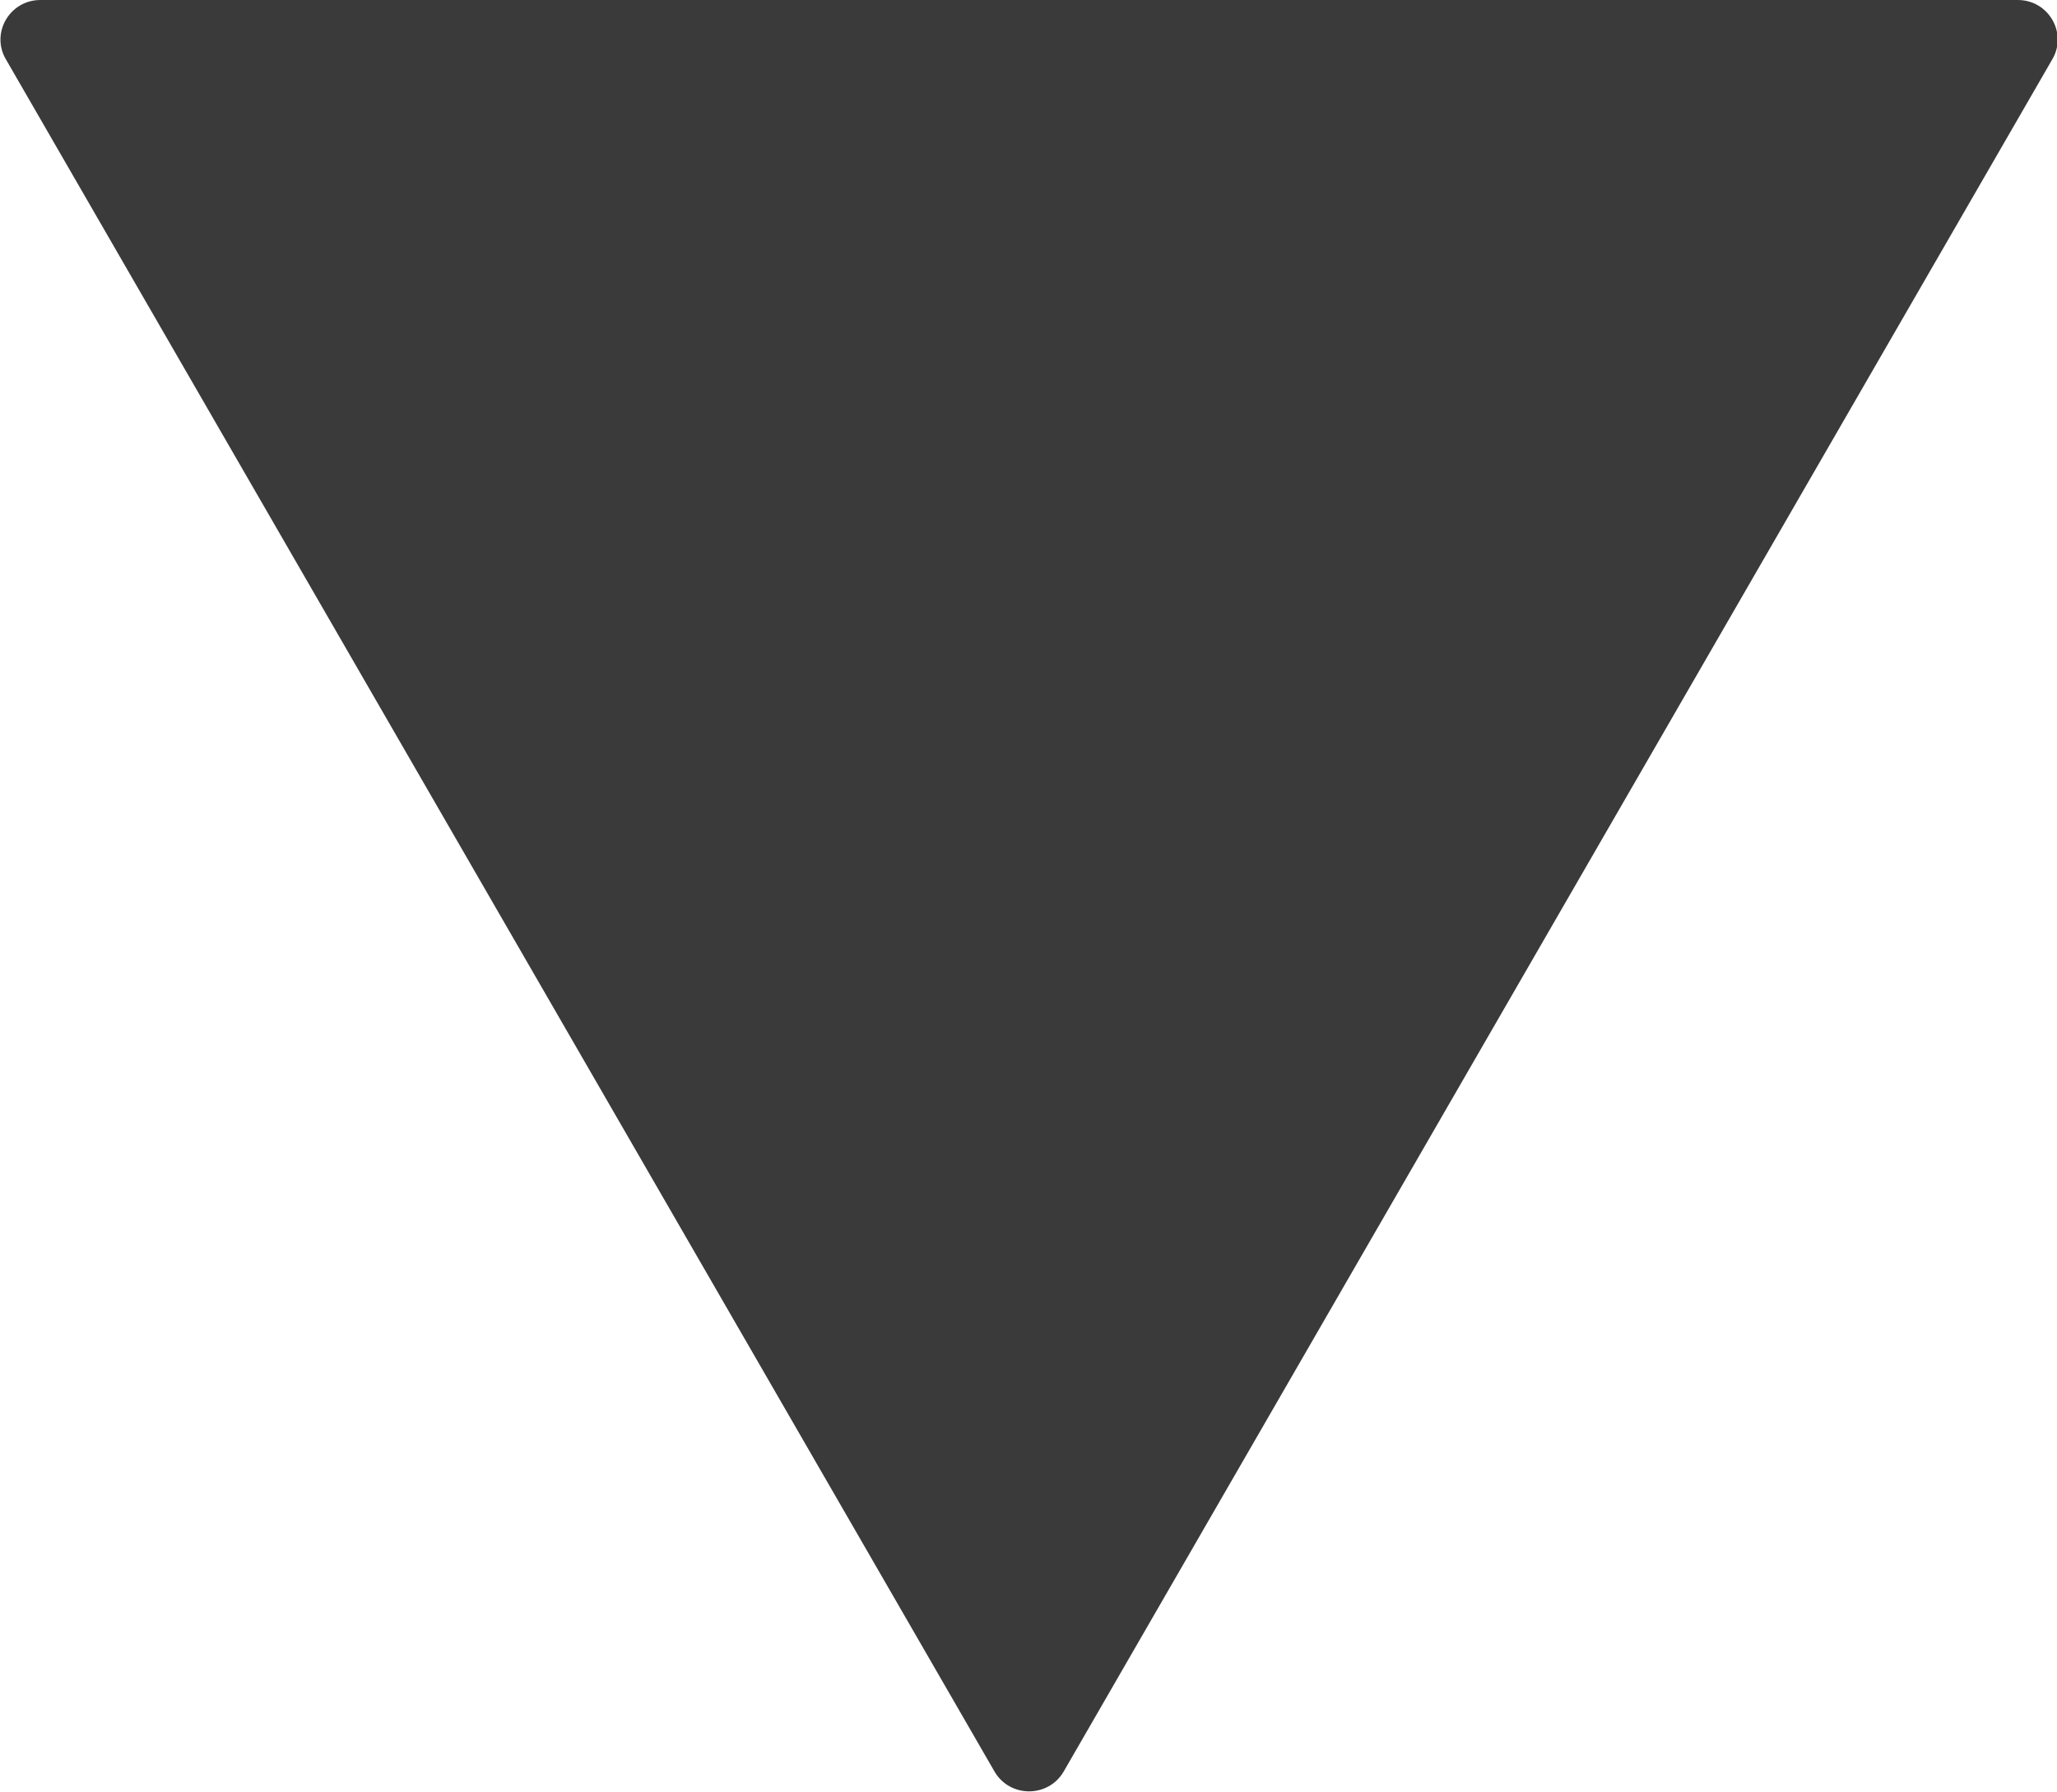 <?xml version="1.0" encoding="utf-8"?>
<!-- Generator: Adobe Illustrator 18.1.1, SVG Export Plug-In . SVG Version: 6.00 Build 0)  -->
<svg version="1.1" id="Layer_1" xmlns="http://www.w3.org/2000/svg" xmlns:xlink="http://www.w3.org/1999/xlink" x="0px" y="0px"
	 viewBox="0 0 173.1 150.8" enable-background="new 0 0 173.1 150.8" xml:space="preserve">
<path fill="#3A3A3A" d="M172.7,5L89.5,149.1c-1.3,2.2-4.5,2.2-5.8,0L0.5,5c-1.3-2.2,0.3-5,2.9-5l166.4,0C172.4,0,174,2.8,172.7,5z"
	/>
</svg>
